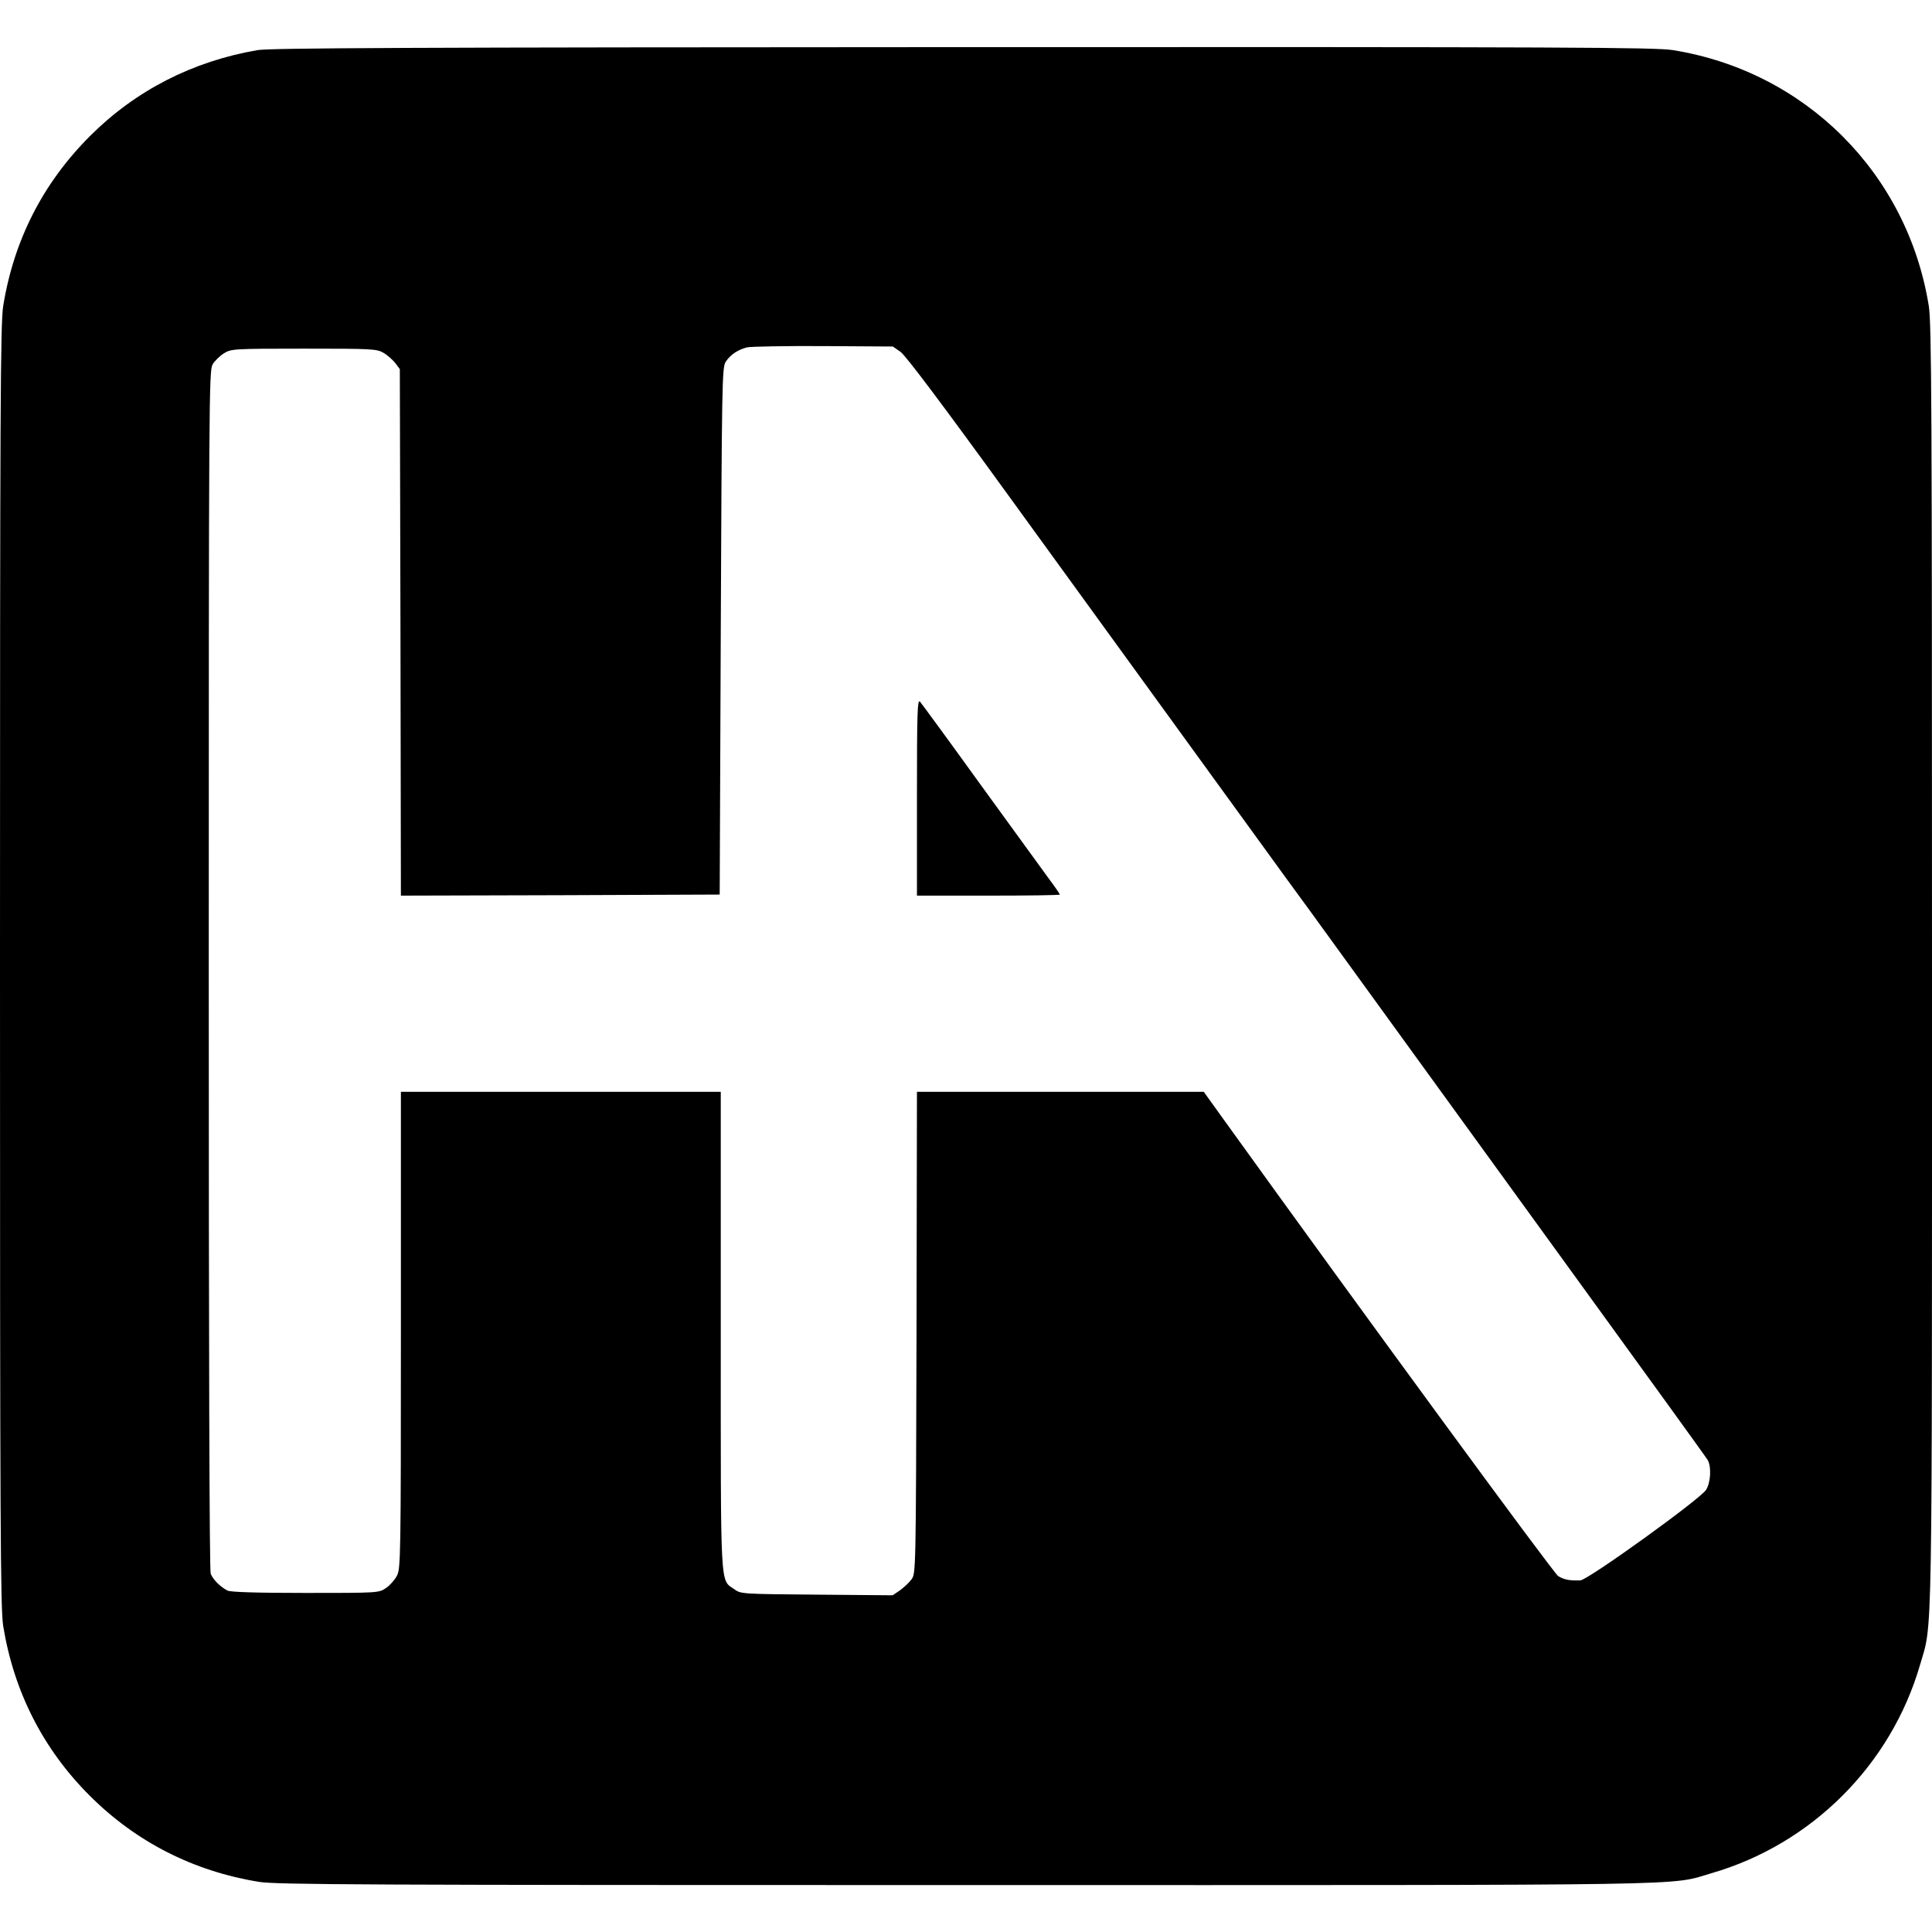 <?xml version="1.0" standalone="no"?>
<!DOCTYPE svg PUBLIC "-//W3C//DTD SVG 20010904//EN"
 "http://www.w3.org/TR/2001/REC-SVG-20010904/DTD/svg10.dtd">
<svg version="1.0" xmlns="http://www.w3.org/2000/svg"
 width="906pt" height="906pt" viewBox="0 0 906 906"
 preserveAspectRatio="xMidYMid meet">
<g transform="translate(0,906) scale(0.1,-0.1)"
fill="#000000" stroke="none">
<path d="M1208 8825 c-304 -52 -572 -189 -786 -403 -221 -221 -357 -488 -407
-797 -13 -83 -15 -459 -15 -3095 0 -2636 2 -3012 15 -3095 50 -308 187 -577
405 -795 218 -218 487 -355 795 -405 83 -13 482 -15 3315 -15 3513 0 3292 -4
3497 56 469 136 841 508 977 977 59 204 56 5 56 3277 0 2636 -2 3012 -15 3095
-100 622 -578 1100 -1200 1200 -84 13 -479 15 -3327 14 -2590 -1 -3248 -4
-3310 -14z m3015 -1415 c24 -17 197 -247 518 -690 672 -927 1209 -1666 1298
-1789 42 -57 89 -122 106 -145 31 -43 249 -344 1242 -1713 336 -463 616 -850
622 -861 17 -32 13 -104 -8 -138 -25 -42 -555 -424 -590 -425 -50 -2 -76 3
-104 20 -22 14 -922 1242 -1570 2143 l-92 128 -672 0 -673 0 -2 -1129 c-3
-1128 -3 -1130 -24 -1158 -11 -15 -36 -38 -54 -51 l-34 -23 -356 3 c-349 3
-356 3 -386 25 -68 49 -64 -28 -64 1212 l0 1121 -750 0 -750 0 0 -1118 c0
-1068 -1 -1119 -19 -1152 -10 -19 -33 -45 -51 -57 -33 -23 -37 -23 -377 -23
-235 0 -351 4 -366 11 -35 18 -68 52 -79 79 -6 16 -9 1054 -9 2833 0 2688 1
2808 18 2838 10 17 34 40 53 52 34 21 43 22 375 22 322 0 342 -1 374 -20 19
-11 43 -33 55 -48 l21 -28 3 -1235 2 -1234 748 2 747 3 5 1235 c5 1159 6 1238
23 1263 21 33 57 57 100 68 17 4 179 7 358 6 l326 -2 36 -25z"/>
<path d="M4300 5322 l0 -462 335 0 c184 0 335 2 335 5 0 3 -24 38 -54 78 -29
40 -174 239 -321 442 -147 204 -274 377 -281 385 -12 12 -14 -57 -14 -448z"/>
</g>
</svg>
